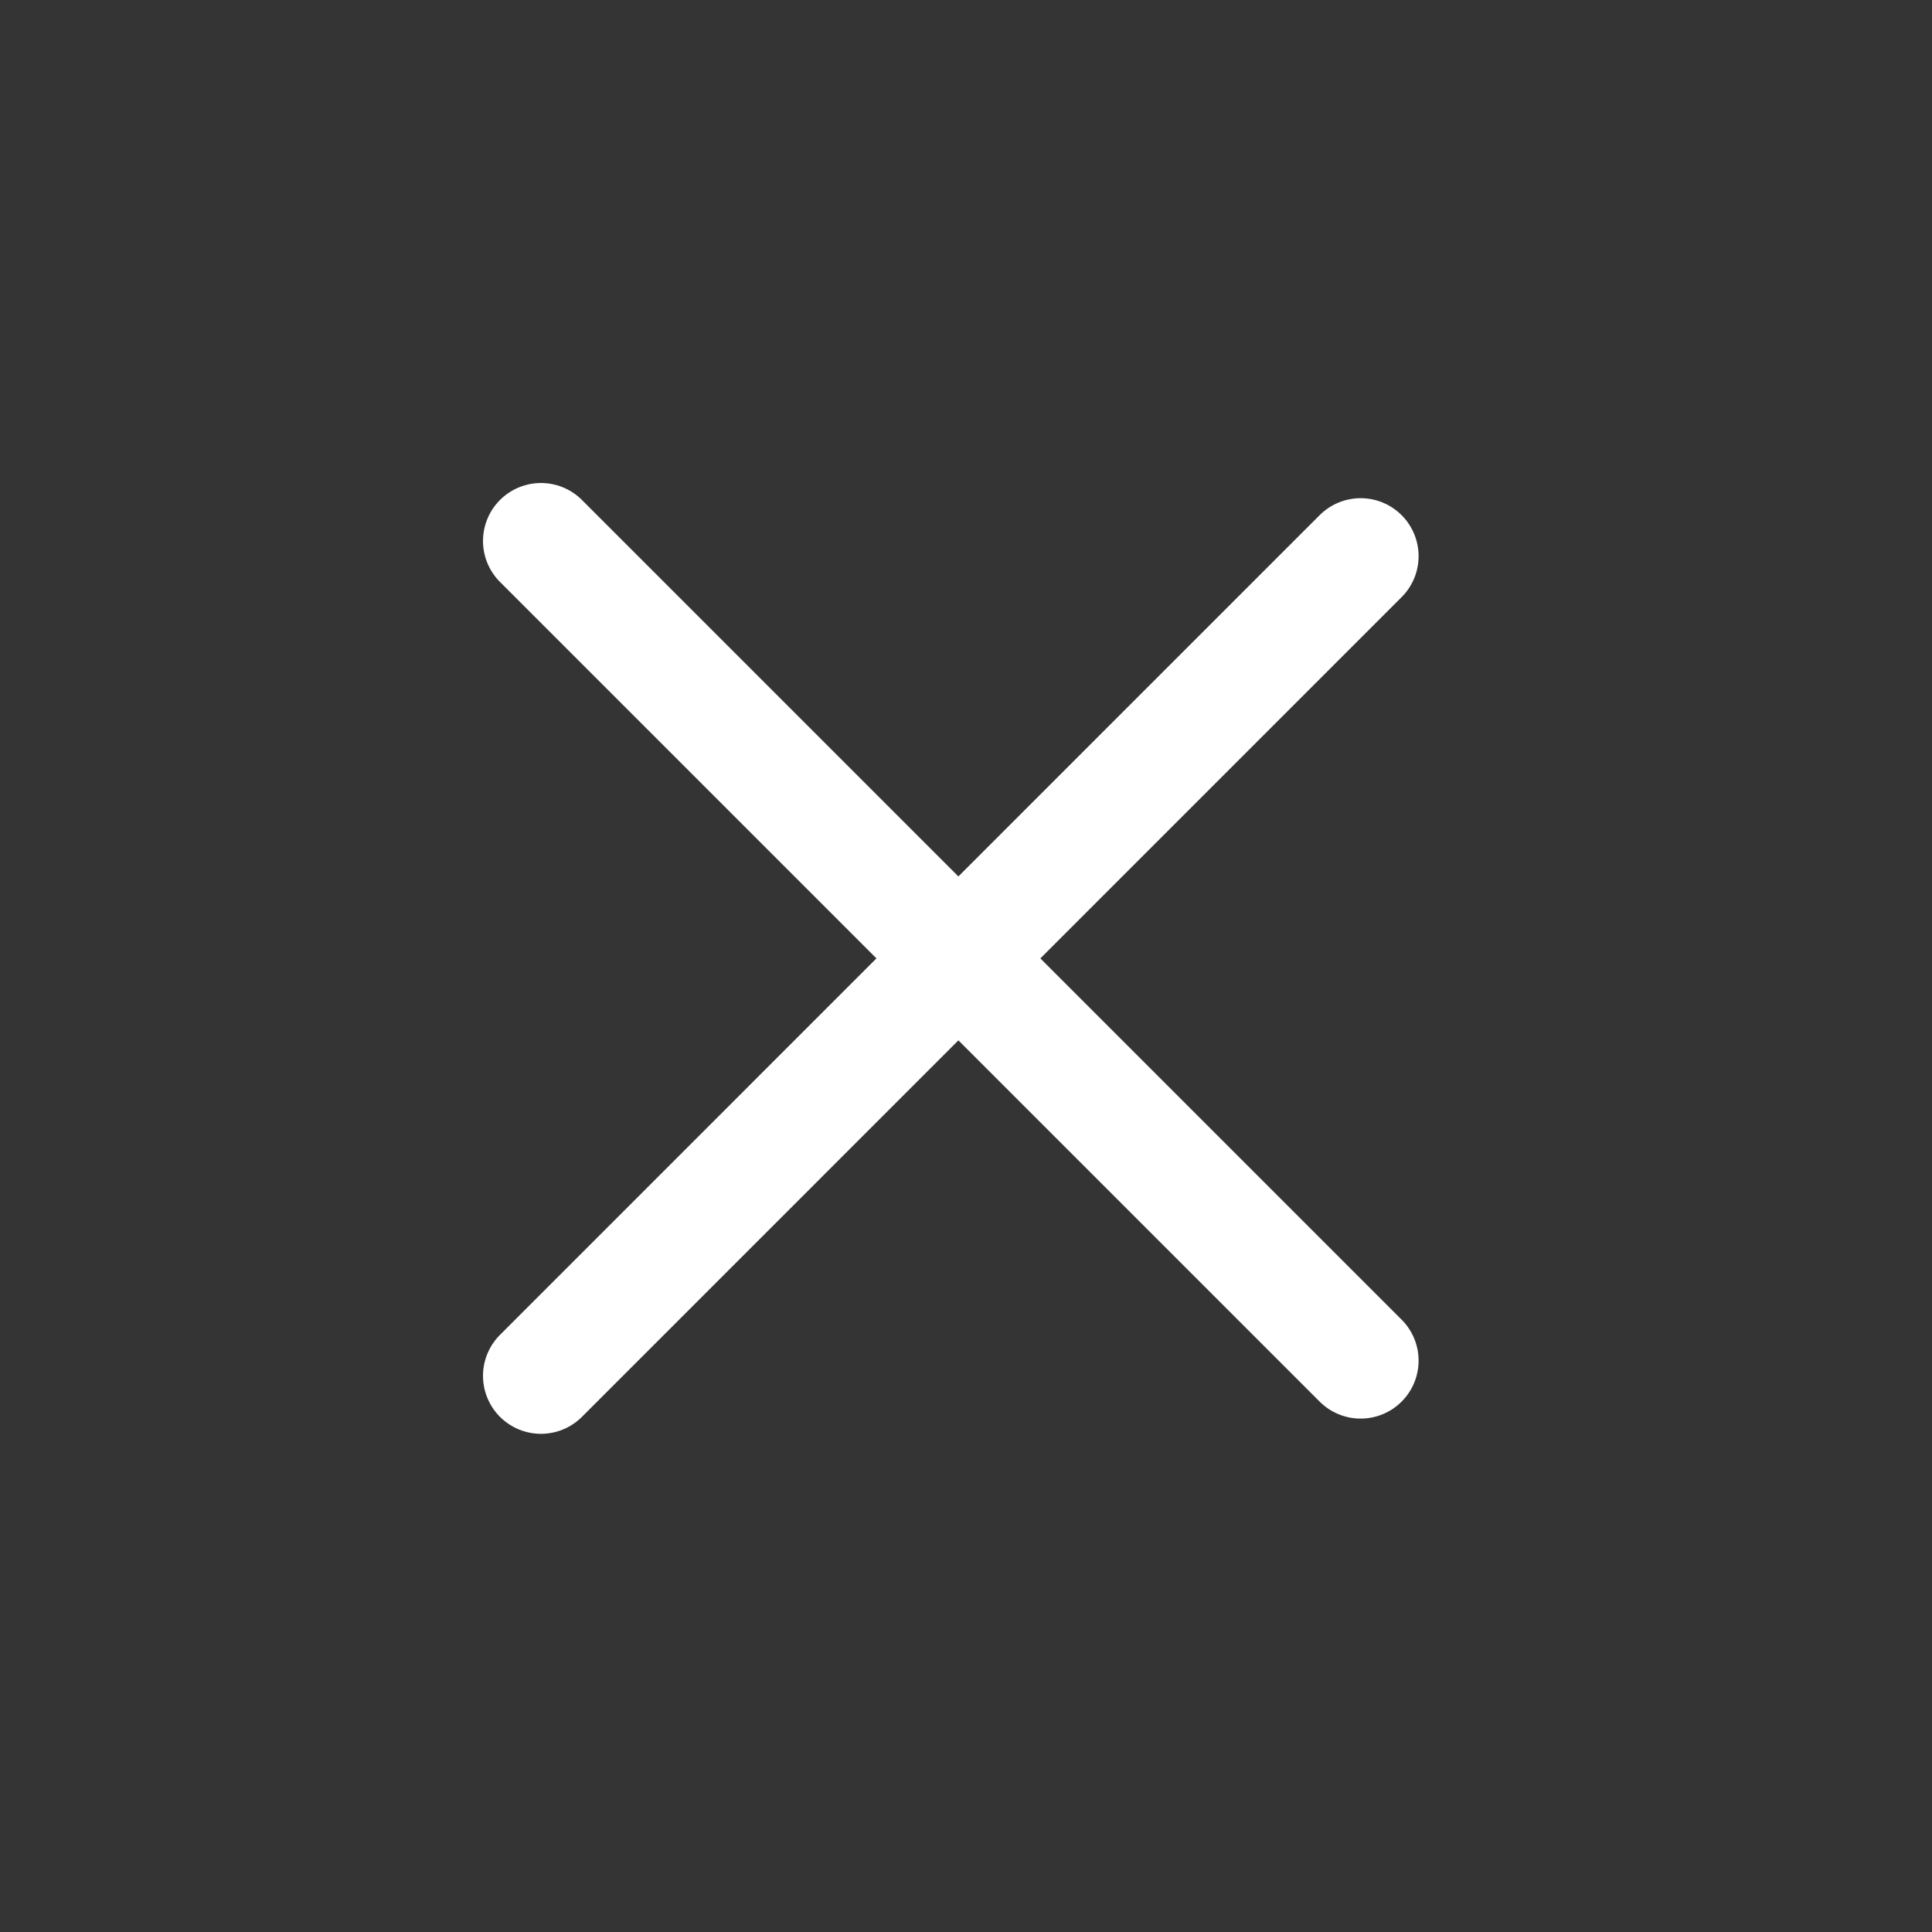 <svg width="50" height="50" viewBox="0 0 50 50" fill="none" xmlns="http://www.w3.org/2000/svg">
<rect width="50" height="50" fill="#343434"/>
<path d="M14 35.607L35.213 14.393" stroke="white" stroke-width="3" stroke-linecap="round"/>
<path d="M14 14L35.213 35.213" stroke="white" stroke-width="3" stroke-linecap="round"/>
</svg>
